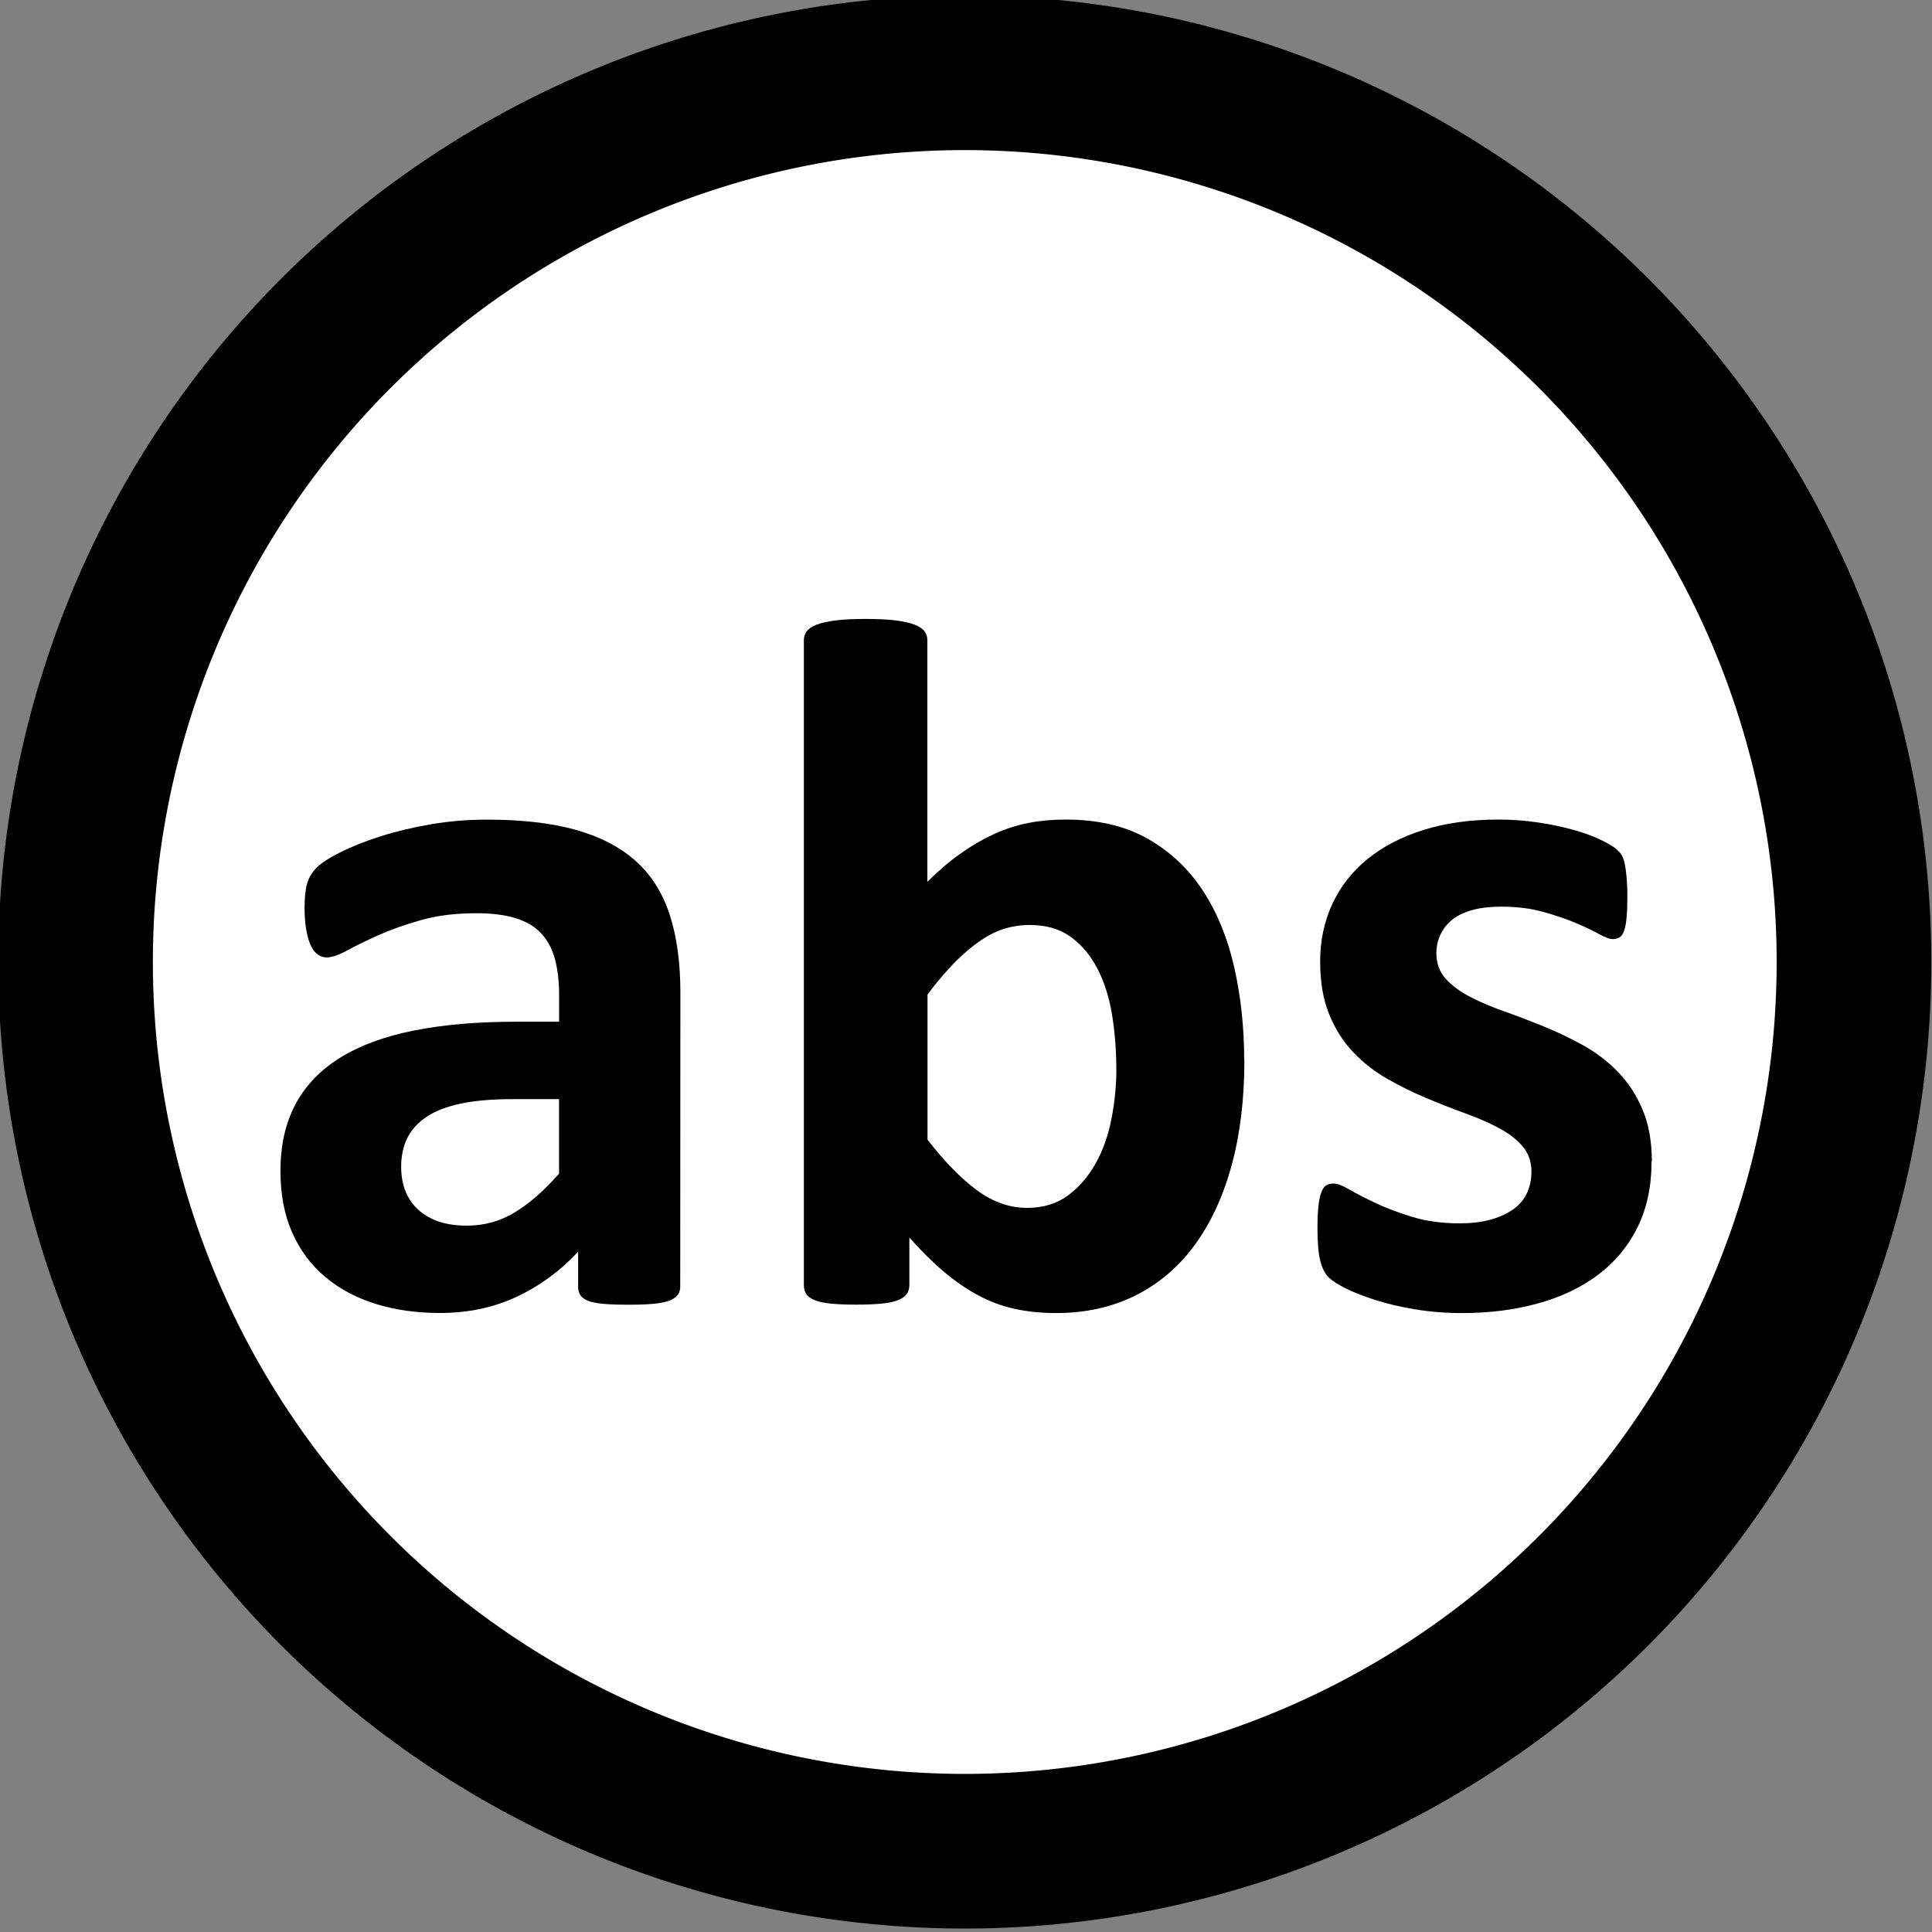 <?xml version="1.0" encoding="UTF-8" standalone="no"?>
<!-- Created with Inkscape (http://www.inkscape.org/) -->

<svg
   xmlns:dc="http://purl.org/dc/elements/1.1/"
   xmlns:cc="http://creativecommons.org/ns#"
   xmlns:rdf="http://www.w3.org/1999/02/22-rdf-syntax-ns#"
   xmlns:svg="http://www.w3.org/2000/svg"
   xmlns="http://www.w3.org/2000/svg"
   xmlns:sodipodi="http://sodipodi.sourceforge.net/DTD/sodipodi-0.dtd"
   xmlns:inkscape="http://www.inkscape.org/namespaces/inkscape"
   width="25"
   height="25"
   id="svg3464"
   sodipodi:version="0.32"
   inkscape:version="0.48.0 r9654"
   version="1.0"
   sodipodi:docname="abs.svg"
   inkscape:output_extension="org.inkscape.output.svg.inkscape">
  <rect width="100%" height="100%" fill="#808080" stroke="none"/>
  <sodipodi:namedview
     id="base"
     pagecolor="#ffffff"
     bordercolor="#666666"
     borderopacity="1.0"
     gridtolerance="10000"
     guidetolerance="10"
     objecttolerance="10"
     inkscape:pageopacity="0.0"
     inkscape:pageshadow="2"
     inkscape:zoom="13.341603"
     inkscape:cx="1.2014479"
     inkscape:cy="1.1903087"
     inkscape:document-units="px"
     inkscape:current-layer="layer1"
     showgrid="false"
     inkscape:window-width="1276"
     inkscape:window-height="774"
     inkscape:window-x="0"
     inkscape:window-y="68"
     inkscape:window-maximized="0" />
  <defs
     id="defs3466">
    <inkscape:perspective
       sodipodi:type="inkscape:persp3d"
       inkscape:vp_x="0 : 526.18109 : 1"
       inkscape:vp_y="0 : 1000 : 0"
       inkscape:vp_z="744.09448 : 526.18109 : 1"
       inkscape:persp3d-origin="372.04724 : 350.78739 : 1"
       id="perspective3472" />
    <inkscape:perspective
       id="perspective3638"
       inkscape:persp3d-origin="0.5 : 0.33333333 : 1"
       inkscape:vp_z="1 : 0.5 : 1"
       inkscape:vp_y="0 : 1000 : 0"
       inkscape:vp_x="0 : 0.5 : 1"
       sodipodi:type="inkscape:persp3d" />
  </defs>
  <g
     inkscape:label="Layer 1"
     inkscape:groupmode="layer"
     id="layer1"
     transform="translate(-221.511,-603.162)">
    <path
       sodipodi:type="arc"
       style="fill:#ffffff;fill-opacity:1;stroke:#000000;stroke-width:11.056;stroke-linecap:square;stroke-miterlimit:3;stroke-opacity:1;stroke-dasharray:none"
       id="path2395"
       sodipodi:cx="155"
       sodipodi:cy="513.07648"
       sodipodi:rx="63.57143"
       sodipodi:ry="63.57143"
       d="m 218.571,513.076 a 63.571,63.571 0 1 1 -127.143,0 63.571,63.571 0 1 1 127.143,0 z"
       transform="matrix(-0.181,0,0,-0.181,262.05,708.477)" />
    <g
       style="font-size:14px;font-style:normal;font-variant:normal;font-weight:normal;font-stretch:normal;line-height:125%;letter-spacing:0px;word-spacing:0px;fill:#000000;fill-opacity:1;stroke:none;font-family:Calibri;-inkscape-font-specification:Calibri"
       id="text2989"
       transform="translate(-3e-5,-5e-5)">
      <path
         d="m 230.313,619.81 c 0,0.059 -0.021,0.106 -0.064,0.14 -0.042,0.034 -0.109,0.058 -0.2,0.073 -0.091,0.015 -0.225,0.022 -0.403,0.022 -0.19,0 -0.329,-0.007 -0.416,-0.022 -0.087,-0.015 -0.148,-0.039 -0.184,-0.073 -0.036,-0.034 -0.054,-0.08 -0.054,-0.14 l 0,-0.451 c -0.233,0.25 -0.498,0.444 -0.797,0.584 -0.298,0.14 -0.629,0.209 -0.993,0.209 -0.3,0 -0.577,-0.039 -0.828,-0.117 -0.252,-0.078 -0.47,-0.195 -0.654,-0.349 -0.184,-0.154 -0.327,-0.346 -0.428,-0.574 -0.102,-0.229 -0.152,-0.495 -0.152,-0.8 0,-0.33 0.065,-0.617 0.194,-0.86 0.129,-0.243 0.322,-0.444 0.578,-0.603 0.256,-0.159 0.574,-0.276 0.955,-0.352 0.381,-0.076 0.823,-0.114 1.327,-0.114 l 0.552,0 0,-0.343 c 0,-0.178 -0.018,-0.333 -0.054,-0.467 -0.036,-0.133 -0.095,-0.244 -0.178,-0.333 -0.083,-0.089 -0.193,-0.154 -0.33,-0.197 -0.138,-0.042 -0.308,-0.064 -0.511,-0.064 -0.267,0 -0.505,0.03 -0.714,0.089 -0.209,0.059 -0.395,0.125 -0.555,0.197 -0.161,0.072 -0.295,0.138 -0.403,0.197 -0.108,0.059 -0.196,0.089 -0.263,0.089 -0.046,0 -0.088,-0.015 -0.124,-0.044 -0.036,-0.03 -0.066,-0.072 -0.089,-0.127 -0.023,-0.055 -0.041,-0.123 -0.054,-0.203 -0.013,-0.08 -0.019,-0.169 -0.019,-0.267 0,-0.131 0.011,-0.235 0.032,-0.311 0.021,-0.076 0.061,-0.145 0.121,-0.206 0.059,-0.061 0.163,-0.129 0.311,-0.203 0.148,-0.074 0.322,-0.143 0.52,-0.206 0.199,-0.064 0.416,-0.115 0.651,-0.156 0.235,-0.04 0.477,-0.06 0.727,-0.06 0.444,0 0.824,0.043 1.139,0.13 0.315,0.087 0.574,0.22 0.778,0.4 0.203,0.18 0.351,0.412 0.444,0.695 0.093,0.284 0.14,0.62 0.14,1.009 z m -1.568,-2.425 -0.609,0 c -0.258,0 -0.478,0.019 -0.66,0.057 -0.182,0.038 -0.33,0.095 -0.444,0.171 -0.114,0.076 -0.198,0.168 -0.251,0.276 -0.053,0.108 -0.079,0.232 -0.079,0.371 0,0.237 0.075,0.423 0.225,0.559 0.15,0.135 0.359,0.203 0.625,0.203 0.224,0 0.431,-0.057 0.619,-0.171 0.188,-0.114 0.38,-0.281 0.574,-0.501 z"
         style="font-size:13px;font-weight:bold;-inkscape-font-specification:Calibri Bold"
         id="path2994"
         inkscape:connector-curvature="0" />
      <path
         d="m 237.613,616.884 c -1e-5,0.504 -0.055,0.956 -0.165,1.358 -0.11,0.402 -0.269,0.745 -0.476,1.028 -0.207,0.284 -0.462,0.501 -0.765,0.654 -0.303,0.152 -0.646,0.229 -1.031,0.229 -0.19,0 -0.368,-0.018 -0.533,-0.054 -0.165,-0.036 -0.323,-0.094 -0.473,-0.175 -0.15,-0.08 -0.298,-0.182 -0.444,-0.305 -0.146,-0.123 -0.295,-0.271 -0.448,-0.444 l 0,0.616 c -1e-5,0.047 -0.012,0.086 -0.035,0.117 -0.023,0.032 -0.061,0.058 -0.114,0.079 -0.053,0.021 -0.124,0.036 -0.213,0.044 -0.089,0.008 -0.197,0.013 -0.324,0.013 -0.131,0 -0.24,-0.004 -0.327,-0.013 -0.087,-0.008 -0.157,-0.023 -0.209,-0.044 -0.053,-0.021 -0.09,-0.048 -0.111,-0.079 -0.021,-0.032 -0.032,-0.071 -0.032,-0.117 l 0,-8.347 c 0,-0.042 0.013,-0.08 0.038,-0.114 0.025,-0.034 0.069,-0.062 0.13,-0.086 0.061,-0.023 0.143,-0.041 0.244,-0.054 0.102,-0.013 0.231,-0.019 0.387,-0.019 0.157,10e-6 0.286,0.006 0.387,0.019 0.102,0.013 0.183,0.031 0.244,0.054 0.061,0.023 0.105,0.052 0.13,0.086 0.025,0.034 0.038,0.072 0.038,0.114 l 0,3.129 c 0.144,-0.144 0.288,-0.267 0.432,-0.368 0.144,-0.102 0.288,-0.185 0.432,-0.251 0.144,-0.066 0.292,-0.113 0.444,-0.143 0.152,-0.03 0.313,-0.044 0.482,-0.044 0.419,0 0.774,0.084 1.066,0.251 0.292,0.167 0.53,0.393 0.714,0.676 0.184,0.284 0.318,0.615 0.403,0.993 0.085,0.379 0.127,0.778 0.127,1.197 z m -1.657,0.114 c -1e-5,-0.241 -0.018,-0.474 -0.054,-0.698 -0.036,-0.224 -0.098,-0.423 -0.187,-0.597 -0.089,-0.173 -0.204,-0.312 -0.346,-0.416 -0.142,-0.104 -0.321,-0.156 -0.536,-0.156 -0.106,1e-5 -0.209,0.015 -0.311,0.044 -0.102,0.03 -0.206,0.08 -0.314,0.152 -0.108,0.072 -0.219,0.165 -0.333,0.279 -0.114,0.114 -0.235,0.256 -0.362,0.425 l 0,1.879 c 0.224,0.288 0.439,0.507 0.644,0.657 0.205,0.15 0.42,0.225 0.644,0.225 0.207,0 0.383,-0.053 0.527,-0.159 0.144,-0.106 0.263,-0.243 0.359,-0.413 0.095,-0.169 0.164,-0.362 0.206,-0.578 0.042,-0.216 0.064,-0.432 0.064,-0.647 z"
         style="font-size:13px;font-weight:bold;-inkscape-font-specification:Calibri Bold"
         id="path2996"
         inkscape:connector-curvature="0" />
      <path
         d="m 242.882,618.191 c 0,0.322 -0.06,0.605 -0.181,0.851 -0.121,0.245 -0.291,0.451 -0.511,0.616 -0.22,0.165 -0.48,0.289 -0.781,0.371 -0.3,0.083 -0.626,0.124 -0.978,0.124 -0.212,0 -0.414,-0.016 -0.606,-0.048 -0.193,-0.032 -0.365,-0.072 -0.517,-0.121 -0.152,-0.049 -0.279,-0.098 -0.381,-0.149 -0.102,-0.051 -0.176,-0.098 -0.222,-0.143 -0.046,-0.044 -0.083,-0.114 -0.108,-0.209 -0.025,-0.095 -0.038,-0.236 -0.038,-0.422 0,-0.123 0.004,-0.221 0.013,-0.295 0.008,-0.074 0.021,-0.133 0.038,-0.178 0.017,-0.044 0.038,-0.074 0.064,-0.089 0.025,-0.015 0.057,-0.022 0.095,-0.022 0.046,0 0.115,0.026 0.206,0.079 0.091,0.053 0.204,0.111 0.34,0.175 0.135,0.064 0.293,0.123 0.473,0.178 0.18,0.055 0.384,0.083 0.613,0.083 0.144,0 0.272,-0.015 0.384,-0.044 0.112,-0.03 0.209,-0.072 0.292,-0.127 0.083,-0.055 0.145,-0.125 0.187,-0.209 0.042,-0.085 0.064,-0.182 0.064,-0.292 0,-0.127 -0.039,-0.236 -0.117,-0.327 -0.078,-0.091 -0.182,-0.17 -0.311,-0.238 -0.129,-0.068 -0.275,-0.131 -0.438,-0.19 -0.163,-0.059 -0.33,-0.125 -0.501,-0.197 -0.171,-0.072 -0.339,-0.154 -0.501,-0.248 -0.163,-0.093 -0.309,-0.207 -0.438,-0.343 -0.129,-0.135 -0.233,-0.298 -0.311,-0.489 -0.078,-0.19 -0.117,-0.419 -0.117,-0.686 0,-0.271 0.053,-0.519 0.159,-0.746 0.106,-0.226 0.258,-0.42 0.457,-0.581 0.199,-0.161 0.441,-0.286 0.727,-0.375 0.286,-0.089 0.606,-0.133 0.962,-0.133 0.178,0 0.35,0.013 0.517,0.038 0.167,0.025 0.318,0.057 0.454,0.095 0.135,0.038 0.25,0.079 0.343,0.124 0.093,0.044 0.16,0.083 0.2,0.114 0.04,0.032 0.069,0.064 0.086,0.095 0.017,0.032 0.03,0.07 0.038,0.114 0.008,0.044 0.016,0.099 0.022,0.165 0.006,0.066 0.01,0.147 0.01,0.244 -1e-5,0.114 -0.003,0.207 -0.01,0.279 -0.006,0.072 -0.017,0.129 -0.032,0.171 -0.015,0.042 -0.035,0.071 -0.06,0.086 -0.025,0.015 -0.055,0.022 -0.089,0.022 -0.038,10e-6 -0.097,-0.022 -0.178,-0.067 -0.08,-0.044 -0.181,-0.092 -0.302,-0.143 -0.121,-0.051 -0.26,-0.098 -0.419,-0.143 -0.159,-0.044 -0.34,-0.067 -0.543,-0.067 -0.144,0 -0.269,0.015 -0.375,0.044 -0.106,0.03 -0.193,0.072 -0.26,0.127 -0.068,0.055 -0.118,0.12 -0.152,0.194 -0.034,0.074 -0.051,0.153 -0.051,0.238 0,0.131 0.04,0.241 0.121,0.33 0.08,0.089 0.186,0.167 0.317,0.235 0.131,0.068 0.28,0.131 0.448,0.19 0.167,0.059 0.336,0.124 0.508,0.194 0.171,0.07 0.341,0.151 0.508,0.244 0.167,0.093 0.316,0.207 0.448,0.343 0.131,0.135 0.237,0.297 0.317,0.486 0.08,0.188 0.121,0.412 0.121,0.67 z"
         style="font-size:13px;font-weight:bold;-inkscape-font-specification:Calibri Bold"
         id="path2998"
         inkscape:connector-curvature="0" />
    </g>
  </g>
</svg>
